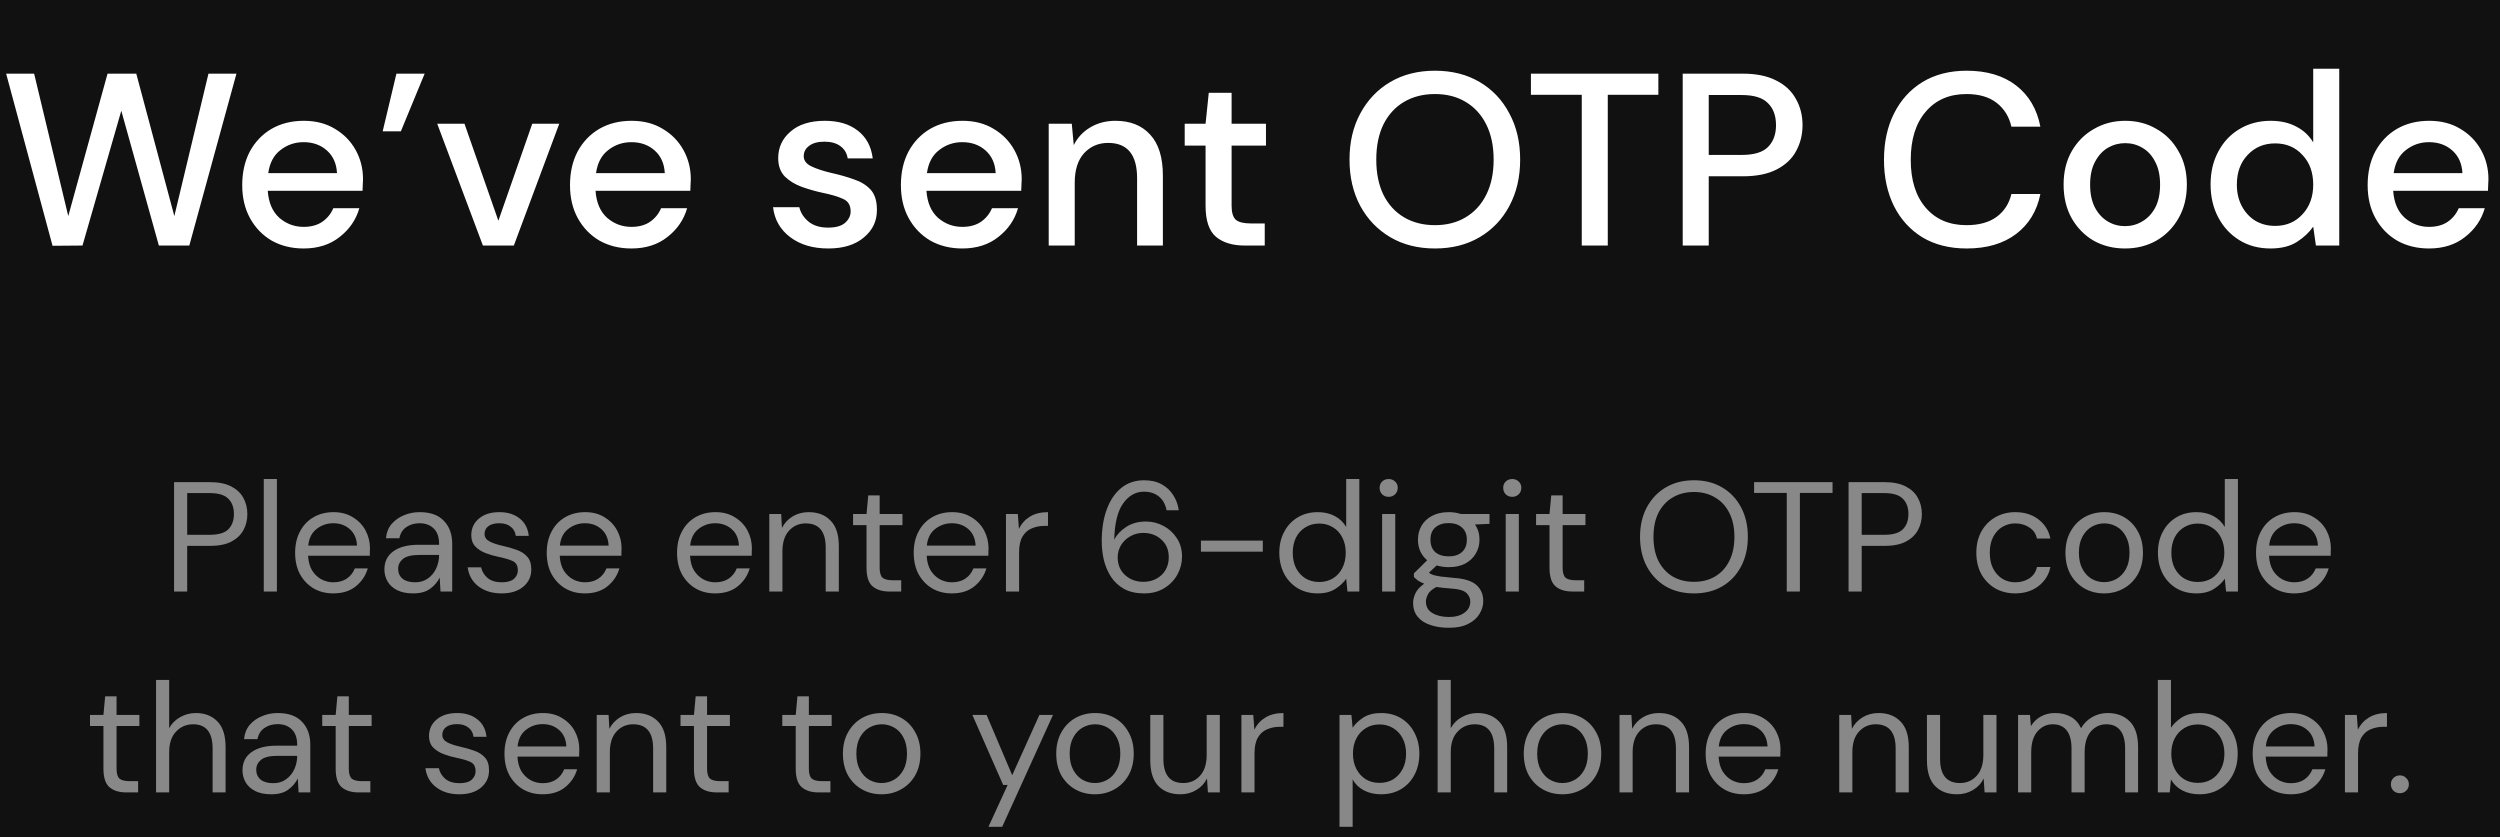 <svg width="224" height="75" viewBox="0 0 224 75" fill="none" xmlns="http://www.w3.org/2000/svg">
<rect width="224" height="75" fill="#383838"/>
<g clip-path="url(#clip0_0_1)">
<rect width="414" height="896" transform="translate(-101 -313)" fill="#111111"/>
<path d="M15.597 53V43.2H18.817C19.582 43.2 20.212 43.326 20.706 43.578C21.201 43.83 21.565 44.171 21.799 44.6C22.041 45.029 22.163 45.515 22.163 46.056C22.163 46.588 22.046 47.069 21.812 47.498C21.579 47.927 21.215 48.273 20.721 48.534C20.226 48.786 19.591 48.912 18.817 48.912H16.773V53H15.597ZM16.773 47.918H18.788C19.573 47.918 20.128 47.755 20.454 47.428C20.791 47.092 20.959 46.635 20.959 46.056C20.959 45.468 20.791 45.011 20.454 44.684C20.128 44.348 19.573 44.18 18.788 44.18H16.773V47.918ZM23.634 53V42.92H24.81V53H23.634ZM29.86 53.168C29.197 53.168 28.609 53.019 28.096 52.72C27.582 52.412 27.176 51.987 26.878 51.446C26.588 50.905 26.444 50.265 26.444 49.528C26.444 48.8 26.588 48.165 26.878 47.624C27.167 47.073 27.568 46.649 28.081 46.35C28.604 46.042 29.206 45.888 29.887 45.888C30.559 45.888 31.138 46.042 31.623 46.35C32.118 46.649 32.496 47.045 32.758 47.54C33.019 48.035 33.15 48.567 33.15 49.136C33.15 49.239 33.145 49.341 33.136 49.444C33.136 49.547 33.136 49.663 33.136 49.794H27.605C27.634 50.326 27.755 50.769 27.97 51.124C28.194 51.469 28.469 51.731 28.796 51.908C29.131 52.085 29.486 52.174 29.86 52.174C30.345 52.174 30.751 52.062 31.078 51.838C31.404 51.614 31.642 51.311 31.791 50.928H32.953C32.767 51.572 32.407 52.109 31.875 52.538C31.353 52.958 30.681 53.168 29.86 53.168ZM29.86 46.882C29.299 46.882 28.8 47.055 28.361 47.4C27.932 47.736 27.685 48.231 27.619 48.884H31.988C31.959 48.259 31.745 47.769 31.343 47.414C30.942 47.059 30.448 46.882 29.86 46.882ZM37.018 53.168C36.44 53.168 35.959 53.07 35.576 52.874C35.194 52.678 34.909 52.417 34.722 52.09C34.535 51.763 34.442 51.409 34.442 51.026C34.442 50.317 34.713 49.771 35.254 49.388C35.795 49.005 36.533 48.814 37.466 48.814H39.342V48.73C39.342 48.123 39.184 47.666 38.866 47.358C38.549 47.041 38.124 46.882 37.592 46.882C37.135 46.882 36.738 46.999 36.402 47.232C36.075 47.456 35.87 47.787 35.786 48.226H34.582C34.629 47.722 34.797 47.297 35.086 46.952C35.385 46.607 35.754 46.345 36.192 46.168C36.631 45.981 37.097 45.888 37.592 45.888C38.563 45.888 39.291 46.149 39.776 46.672C40.271 47.185 40.518 47.871 40.518 48.73V53H39.468L39.398 51.754C39.202 52.146 38.913 52.482 38.53 52.762C38.157 53.033 37.653 53.168 37.018 53.168ZM37.2 52.174C37.648 52.174 38.031 52.057 38.348 51.824C38.675 51.591 38.922 51.287 39.09 50.914C39.258 50.541 39.342 50.149 39.342 49.738V49.724H37.564C36.873 49.724 36.383 49.845 36.094 50.088C35.814 50.321 35.674 50.615 35.674 50.97C35.674 51.334 35.805 51.628 36.066 51.852C36.337 52.067 36.715 52.174 37.2 52.174ZM44.942 53.168C44.112 53.168 43.421 52.958 42.87 52.538C42.32 52.118 41.998 51.549 41.904 50.83H43.108C43.183 51.194 43.374 51.511 43.682 51.782C44 52.043 44.424 52.174 44.956 52.174C45.451 52.174 45.815 52.071 46.048 51.866C46.282 51.651 46.398 51.399 46.398 51.11C46.398 50.69 46.244 50.41 45.936 50.27C45.638 50.13 45.213 50.004 44.662 49.892C44.289 49.817 43.916 49.71 43.542 49.57C43.169 49.43 42.856 49.234 42.604 48.982C42.352 48.721 42.226 48.38 42.226 47.96C42.226 47.353 42.45 46.859 42.898 46.476C43.356 46.084 43.972 45.888 44.746 45.888C45.484 45.888 46.086 46.075 46.552 46.448C47.028 46.812 47.304 47.335 47.378 48.016H46.216C46.17 47.661 46.016 47.386 45.754 47.19C45.502 46.985 45.162 46.882 44.732 46.882C44.312 46.882 43.986 46.971 43.752 47.148C43.528 47.325 43.416 47.559 43.416 47.848C43.416 48.128 43.561 48.347 43.85 48.506C44.149 48.665 44.55 48.8 45.054 48.912C45.484 49.005 45.89 49.122 46.272 49.262C46.664 49.393 46.982 49.593 47.224 49.864C47.476 50.125 47.602 50.508 47.602 51.012C47.612 51.637 47.374 52.155 46.888 52.566C46.412 52.967 45.764 53.168 44.942 53.168ZM52.404 53.168C51.742 53.168 51.154 53.019 50.64 52.72C50.127 52.412 49.721 51.987 49.422 51.446C49.133 50.905 48.988 50.265 48.988 49.528C48.988 48.8 49.133 48.165 49.422 47.624C49.712 47.073 50.113 46.649 50.626 46.35C51.149 46.042 51.751 45.888 52.432 45.888C53.104 45.888 53.683 46.042 54.168 46.35C54.663 46.649 55.041 47.045 55.302 47.54C55.564 48.035 55.694 48.567 55.694 49.136C55.694 49.239 55.69 49.341 55.68 49.444C55.68 49.547 55.68 49.663 55.68 49.794H50.15C50.178 50.326 50.3 50.769 50.514 51.124C50.738 51.469 51.014 51.731 51.34 51.908C51.676 52.085 52.031 52.174 52.404 52.174C52.89 52.174 53.296 52.062 53.622 51.838C53.949 51.614 54.187 51.311 54.336 50.928H55.498C55.312 51.572 54.952 52.109 54.42 52.538C53.898 52.958 53.226 53.168 52.404 53.168ZM52.404 46.882C51.844 46.882 51.345 47.055 50.906 47.4C50.477 47.736 50.23 48.231 50.164 48.884H54.532C54.504 48.259 54.29 47.769 53.888 47.414C53.487 47.059 52.992 46.882 52.404 46.882ZM64.08 53.168C63.417 53.168 62.83 53.019 62.316 52.72C61.803 52.412 61.397 51.987 61.098 51.446C60.809 50.905 60.664 50.265 60.664 49.528C60.664 48.8 60.809 48.165 61.098 47.624C61.388 47.073 61.789 46.649 62.302 46.35C62.825 46.042 63.427 45.888 64.108 45.888C64.78 45.888 65.359 46.042 65.844 46.35C66.339 46.649 66.717 47.045 66.978 47.54C67.24 48.035 67.37 48.567 67.37 49.136C67.37 49.239 67.365 49.341 67.356 49.444C67.356 49.547 67.356 49.663 67.356 49.794H61.826C61.854 50.326 61.975 50.769 62.19 51.124C62.414 51.469 62.69 51.731 63.016 51.908C63.352 52.085 63.707 52.174 64.08 52.174C64.566 52.174 64.972 52.062 65.298 51.838C65.625 51.614 65.863 51.311 66.012 50.928H67.174C66.987 51.572 66.628 52.109 66.096 52.538C65.573 52.958 64.901 53.168 64.08 53.168ZM64.08 46.882C63.52 46.882 63.021 47.055 62.582 47.4C62.153 47.736 61.906 48.231 61.84 48.884H66.208C66.18 48.259 65.966 47.769 65.564 47.414C65.163 47.059 64.668 46.882 64.08 46.882ZM68.929 53V46.056H69.993L70.063 47.302C70.287 46.863 70.609 46.518 71.029 46.266C71.449 46.014 71.925 45.888 72.457 45.888C73.278 45.888 73.932 46.14 74.417 46.644C74.912 47.139 75.159 47.904 75.159 48.94V53H73.983V49.066C73.983 47.619 73.386 46.896 72.191 46.896C71.594 46.896 71.094 47.115 70.693 47.554C70.301 47.983 70.105 48.599 70.105 49.402V53H68.929ZM79.685 53C79.05 53 78.551 52.846 78.187 52.538C77.823 52.23 77.641 51.675 77.641 50.872V47.05H76.437V46.056H77.641L77.795 44.39H78.817V46.056H80.861V47.05H78.817V50.872C78.817 51.311 78.905 51.609 79.083 51.768C79.26 51.917 79.573 51.992 80.021 51.992H80.749V53H79.685ZM85.285 53.168C84.623 53.168 84.035 53.019 83.521 52.72C83.008 52.412 82.602 51.987 82.303 51.446C82.014 50.905 81.869 50.265 81.869 49.528C81.869 48.8 82.014 48.165 82.303 47.624C82.593 47.073 82.994 46.649 83.507 46.35C84.03 46.042 84.632 45.888 85.313 45.888C85.985 45.888 86.564 46.042 87.049 46.35C87.544 46.649 87.922 47.045 88.183 47.54C88.445 48.035 88.575 48.567 88.575 49.136C88.575 49.239 88.571 49.341 88.561 49.444C88.561 49.547 88.561 49.663 88.561 49.794H83.031C83.059 50.326 83.181 50.769 83.395 51.124C83.619 51.469 83.895 51.731 84.221 51.908C84.557 52.085 84.912 52.174 85.285 52.174C85.771 52.174 86.177 52.062 86.503 51.838C86.83 51.614 87.068 51.311 87.217 50.928H88.379C88.193 51.572 87.833 52.109 87.301 52.538C86.779 52.958 86.107 53.168 85.285 53.168ZM85.285 46.882C84.725 46.882 84.226 47.055 83.787 47.4C83.358 47.736 83.111 48.231 83.045 48.884H87.413C87.385 48.259 87.171 47.769 86.769 47.414C86.368 47.059 85.873 46.882 85.285 46.882ZM90.134 53V46.056H91.198L91.296 47.386C91.511 46.929 91.837 46.565 92.276 46.294C92.715 46.023 93.256 45.888 93.9 45.888V47.12H93.578C93.167 47.12 92.789 47.195 92.444 47.344C92.099 47.484 91.823 47.727 91.618 48.072C91.413 48.417 91.31 48.893 91.31 49.5V53H90.134ZM102.523 53.168C101.814 53.168 101.216 53.037 100.731 52.776C100.246 52.505 99.854 52.146 99.555 51.698C99.266 51.25 99.051 50.751 98.911 50.2C98.78 49.64 98.715 49.071 98.715 48.492C98.715 47.409 98.864 46.462 99.163 45.65C99.462 44.829 99.891 44.189 100.451 43.732C101.02 43.265 101.706 43.032 102.509 43.032C103.125 43.032 103.652 43.153 104.091 43.396C104.53 43.639 104.875 43.965 105.127 44.376C105.388 44.777 105.552 45.225 105.617 45.72H104.525C104.422 45.188 104.194 44.777 103.839 44.488C103.484 44.199 103.036 44.054 102.495 44.054C101.758 44.054 101.137 44.404 100.633 45.104C100.138 45.795 99.872 46.877 99.835 48.352C100.059 47.913 100.414 47.535 100.899 47.218C101.394 46.891 101.986 46.728 102.677 46.728C103.237 46.728 103.76 46.859 104.245 47.12C104.74 47.381 105.141 47.75 105.449 48.226C105.757 48.693 105.911 49.243 105.911 49.878C105.911 50.429 105.776 50.956 105.505 51.46C105.234 51.964 104.842 52.375 104.329 52.692C103.825 53.009 103.223 53.168 102.523 53.168ZM102.439 52.132C102.878 52.132 103.27 52.039 103.615 51.852C103.96 51.665 104.231 51.409 104.427 51.082C104.623 50.746 104.721 50.363 104.721 49.934C104.721 49.271 104.502 48.744 104.063 48.352C103.634 47.951 103.092 47.75 102.439 47.75C102 47.75 101.608 47.853 101.263 48.058C100.918 48.254 100.642 48.52 100.437 48.856C100.241 49.192 100.143 49.556 100.143 49.948C100.143 50.368 100.241 50.746 100.437 51.082C100.642 51.409 100.918 51.665 101.263 51.852C101.608 52.039 102 52.132 102.439 52.132ZM107.603 49.43V48.436H113.147V49.43H107.603ZM118.071 53.168C117.38 53.168 116.774 53.009 116.251 52.692C115.738 52.375 115.336 51.941 115.047 51.39C114.767 50.839 114.627 50.214 114.627 49.514C114.627 48.814 114.772 48.193 115.061 47.652C115.35 47.101 115.752 46.672 116.265 46.364C116.778 46.047 117.385 45.888 118.085 45.888C118.654 45.888 119.158 46.005 119.597 46.238C120.036 46.471 120.376 46.798 120.619 47.218V42.92H121.795V53H120.731L120.619 51.852C120.395 52.188 120.073 52.491 119.653 52.762C119.233 53.033 118.706 53.168 118.071 53.168ZM118.197 52.146C118.664 52.146 119.074 52.039 119.429 51.824C119.793 51.6 120.073 51.292 120.269 50.9C120.474 50.508 120.577 50.051 120.577 49.528C120.577 49.005 120.474 48.548 120.269 48.156C120.073 47.764 119.793 47.461 119.429 47.246C119.074 47.022 118.664 46.91 118.197 46.91C117.74 46.91 117.329 47.022 116.965 47.246C116.61 47.461 116.33 47.764 116.125 48.156C115.929 48.548 115.831 49.005 115.831 49.528C115.831 50.051 115.929 50.508 116.125 50.9C116.33 51.292 116.61 51.6 116.965 51.824C117.329 52.039 117.74 52.146 118.197 52.146ZM124.426 44.516C124.193 44.516 123.997 44.441 123.838 44.292C123.689 44.133 123.614 43.937 123.614 43.704C123.614 43.48 123.689 43.293 123.838 43.144C123.997 42.995 124.193 42.92 124.426 42.92C124.65 42.92 124.841 42.995 125 43.144C125.159 43.293 125.238 43.48 125.238 43.704C125.238 43.937 125.159 44.133 125 44.292C124.841 44.441 124.65 44.516 124.426 44.516ZM123.838 53V46.056H125.014V53H123.838ZM129.806 50.816C129.414 50.816 129.054 50.765 128.728 50.662L128.028 51.32C128.13 51.395 128.256 51.46 128.406 51.516C128.564 51.563 128.788 51.609 129.078 51.656C129.367 51.693 129.773 51.735 130.296 51.782C131.229 51.847 131.896 52.062 132.298 52.426C132.699 52.79 132.9 53.266 132.9 53.854C132.9 54.255 132.788 54.638 132.564 55.002C132.349 55.366 132.013 55.665 131.556 55.898C131.108 56.131 130.529 56.248 129.82 56.248C129.194 56.248 128.639 56.164 128.154 55.996C127.668 55.837 127.29 55.59 127.02 55.254C126.749 54.927 126.614 54.512 126.614 54.008C126.614 53.747 126.684 53.462 126.824 53.154C126.964 52.855 127.225 52.571 127.608 52.3C127.402 52.216 127.225 52.127 127.076 52.034C126.936 51.931 126.805 51.819 126.684 51.698V51.376L127.874 50.2C127.323 49.733 127.048 49.117 127.048 48.352C127.048 47.895 127.155 47.479 127.37 47.106C127.584 46.733 127.897 46.439 128.308 46.224C128.718 46 129.218 45.888 129.806 45.888C130.207 45.888 130.571 45.944 130.898 46.056H133.46V46.938L132.158 46.994C132.428 47.386 132.564 47.839 132.564 48.352C132.564 48.809 132.452 49.225 132.228 49.598C132.013 49.971 131.7 50.27 131.29 50.494C130.888 50.709 130.394 50.816 129.806 50.816ZM129.806 49.85C130.3 49.85 130.692 49.724 130.982 49.472C131.28 49.211 131.43 48.837 131.43 48.352C131.43 47.876 131.28 47.512 130.982 47.26C130.692 46.999 130.3 46.868 129.806 46.868C129.302 46.868 128.9 46.999 128.602 47.26C128.312 47.512 128.168 47.876 128.168 48.352C128.168 48.837 128.312 49.211 128.602 49.472C128.9 49.724 129.302 49.85 129.806 49.85ZM127.762 53.896C127.762 54.363 127.958 54.708 128.35 54.932C128.742 55.165 129.232 55.282 129.82 55.282C130.398 55.282 130.86 55.156 131.206 54.904C131.56 54.652 131.738 54.316 131.738 53.896C131.738 53.597 131.616 53.336 131.374 53.112C131.131 52.897 130.683 52.771 130.03 52.734C129.516 52.697 129.073 52.65 128.7 52.594C128.317 52.799 128.065 53.019 127.944 53.252C127.822 53.495 127.762 53.709 127.762 53.896ZM135.5 44.516C135.267 44.516 135.071 44.441 134.912 44.292C134.763 44.133 134.688 43.937 134.688 43.704C134.688 43.48 134.763 43.293 134.912 43.144C135.071 42.995 135.267 42.92 135.5 42.92C135.724 42.92 135.916 42.995 136.074 43.144C136.233 43.293 136.312 43.48 136.312 43.704C136.312 43.937 136.233 44.133 136.074 44.292C135.916 44.441 135.724 44.516 135.5 44.516ZM134.912 53V46.056H136.088V53H134.912ZM140.88 53C140.245 53 139.746 52.846 139.382 52.538C139.018 52.23 138.836 51.675 138.836 50.872V47.05H137.632V46.056H138.836L138.99 44.39H140.012V46.056H142.056V47.05H140.012V50.872C140.012 51.311 140.101 51.609 140.278 51.768C140.455 51.917 140.768 51.992 141.216 51.992H141.944V53H140.88ZM151.777 53.168C150.816 53.168 149.971 52.958 149.243 52.538C148.524 52.109 147.96 51.511 147.549 50.746C147.148 49.981 146.947 49.099 146.947 48.1C146.947 47.101 147.148 46.224 147.549 45.468C147.96 44.703 148.524 44.105 149.243 43.676C149.971 43.247 150.816 43.032 151.777 43.032C152.748 43.032 153.592 43.247 154.311 43.676C155.039 44.105 155.604 44.703 156.005 45.468C156.406 46.224 156.607 47.101 156.607 48.1C156.607 49.099 156.406 49.981 156.005 50.746C155.604 51.511 155.039 52.109 154.311 52.538C153.592 52.958 152.748 53.168 151.777 53.168ZM151.777 52.132C152.496 52.132 153.126 51.973 153.667 51.656C154.218 51.329 154.642 50.867 154.941 50.27C155.249 49.663 155.403 48.94 155.403 48.1C155.403 47.26 155.249 46.541 154.941 45.944C154.642 45.347 154.218 44.889 153.667 44.572C153.126 44.245 152.496 44.082 151.777 44.082C151.058 44.082 150.424 44.245 149.873 44.572C149.332 44.889 148.907 45.347 148.599 45.944C148.3 46.541 148.151 47.26 148.151 48.1C148.151 48.94 148.3 49.663 148.599 50.27C148.907 50.867 149.332 51.329 149.873 51.656C150.424 51.973 151.058 52.132 151.777 52.132ZM160.094 53V44.166H157.168V43.2H164.196V44.166H161.27V53H160.094ZM165.632 53V43.2H168.852C169.617 43.2 170.247 43.326 170.742 43.578C171.236 43.83 171.6 44.171 171.834 44.6C172.076 45.029 172.198 45.515 172.198 46.056C172.198 46.588 172.081 47.069 171.848 47.498C171.614 47.927 171.25 48.273 170.756 48.534C170.261 48.786 169.626 48.912 168.852 48.912H166.808V53H165.632ZM166.808 47.918H168.824C169.608 47.918 170.163 47.755 170.49 47.428C170.826 47.092 170.994 46.635 170.994 46.056C170.994 45.468 170.826 45.011 170.49 44.684C170.163 44.348 169.608 44.18 168.824 44.18H166.808V47.918ZM180.566 53.168C179.904 53.168 179.306 53.019 178.774 52.72C178.252 52.412 177.836 51.987 177.528 51.446C177.23 50.895 177.08 50.256 177.08 49.528C177.08 48.8 177.23 48.165 177.528 47.624C177.836 47.073 178.252 46.649 178.774 46.35C179.306 46.042 179.904 45.888 180.566 45.888C181.388 45.888 182.078 46.103 182.638 46.532C183.208 46.961 183.567 47.535 183.716 48.254H182.512C182.419 47.825 182.19 47.493 181.826 47.26C181.462 47.017 181.038 46.896 180.552 46.896C180.16 46.896 179.792 46.994 179.446 47.19C179.101 47.386 178.821 47.68 178.606 48.072C178.392 48.464 178.284 48.949 178.284 49.528C178.284 50.107 178.392 50.592 178.606 50.984C178.821 51.376 179.101 51.675 179.446 51.88C179.792 52.076 180.16 52.174 180.552 52.174C181.038 52.174 181.462 52.057 181.826 51.824C182.19 51.581 182.419 51.241 182.512 50.802H183.716C183.576 51.502 183.222 52.071 182.652 52.51C182.083 52.949 181.388 53.168 180.566 53.168ZM188.523 53.168C187.869 53.168 187.281 53.019 186.759 52.72C186.236 52.421 185.821 52.001 185.513 51.46C185.214 50.909 185.065 50.265 185.065 49.528C185.065 48.791 185.219 48.151 185.527 47.61C185.835 47.059 186.25 46.635 186.773 46.336C187.305 46.037 187.897 45.888 188.551 45.888C189.204 45.888 189.792 46.037 190.315 46.336C190.837 46.635 191.248 47.059 191.547 47.61C191.855 48.151 192.009 48.791 192.009 49.528C192.009 50.265 191.855 50.909 191.547 51.46C191.239 52.001 190.819 52.421 190.287 52.72C189.764 53.019 189.176 53.168 188.523 53.168ZM188.523 52.16C188.924 52.16 189.297 52.062 189.643 51.866C189.988 51.67 190.268 51.376 190.483 50.984C190.697 50.592 190.805 50.107 190.805 49.528C190.805 48.949 190.697 48.464 190.483 48.072C190.277 47.68 190.002 47.386 189.657 47.19C189.311 46.994 188.943 46.896 188.551 46.896C188.149 46.896 187.776 46.994 187.431 47.19C187.085 47.386 186.805 47.68 186.591 48.072C186.376 48.464 186.269 48.949 186.269 49.528C186.269 50.107 186.376 50.592 186.591 50.984C186.805 51.376 187.081 51.67 187.417 51.866C187.762 52.062 188.131 52.16 188.523 52.16ZM196.794 53.168C196.103 53.168 195.496 53.009 194.974 52.692C194.46 52.375 194.059 51.941 193.77 51.39C193.49 50.839 193.35 50.214 193.35 49.514C193.35 48.814 193.494 48.193 193.784 47.652C194.073 47.101 194.474 46.672 194.988 46.364C195.501 46.047 196.108 45.888 196.808 45.888C197.377 45.888 197.881 46.005 198.32 46.238C198.758 46.471 199.099 46.798 199.342 47.218V42.92H200.518V53H199.454L199.342 51.852C199.118 52.188 198.796 52.491 198.376 52.762C197.956 53.033 197.428 53.168 196.794 53.168ZM196.92 52.146C197.386 52.146 197.797 52.039 198.152 51.824C198.516 51.6 198.796 51.292 198.992 50.9C199.197 50.508 199.3 50.051 199.3 49.528C199.3 49.005 199.197 48.548 198.992 48.156C198.796 47.764 198.516 47.461 198.152 47.246C197.797 47.022 197.386 46.91 196.92 46.91C196.462 46.91 196.052 47.022 195.688 47.246C195.333 47.461 195.053 47.764 194.848 48.156C194.652 48.548 194.554 49.005 194.554 49.528C194.554 50.051 194.652 50.508 194.848 50.9C195.053 51.292 195.333 51.6 195.688 51.824C196.052 52.039 196.462 52.146 196.92 52.146ZM205.557 53.168C204.894 53.168 204.306 53.019 203.793 52.72C203.279 52.412 202.873 51.987 202.575 51.446C202.285 50.905 202.141 50.265 202.141 49.528C202.141 48.8 202.285 48.165 202.575 47.624C202.864 47.073 203.265 46.649 203.779 46.35C204.301 46.042 204.903 45.888 205.585 45.888C206.257 45.888 206.835 46.042 207.321 46.35C207.815 46.649 208.193 47.045 208.455 47.54C208.716 48.035 208.847 48.567 208.847 49.136C208.847 49.239 208.842 49.341 208.833 49.444C208.833 49.547 208.833 49.663 208.833 49.794H203.303C203.331 50.326 203.452 50.769 203.667 51.124C203.891 51.469 204.166 51.731 204.493 51.908C204.829 52.085 205.183 52.174 205.557 52.174C206.042 52.174 206.448 52.062 206.775 51.838C207.101 51.614 207.339 51.311 207.489 50.928H208.651C208.464 51.572 208.105 52.109 207.573 52.538C207.05 52.958 206.378 53.168 205.557 53.168ZM205.557 46.882C204.997 46.882 204.497 47.055 204.059 47.4C203.629 47.736 203.382 48.231 203.317 48.884H207.685C207.657 48.259 207.442 47.769 207.041 47.414C206.639 47.059 206.145 46.882 205.557 46.882ZM11.312 71C10.677 71 10.178 70.846 9.814 70.538C9.45 70.23 9.268 69.675 9.268 68.872V65.05H8.064V64.056H9.268L9.422 62.39H10.444V64.056H12.488V65.05H10.444V68.872C10.444 69.311 10.532 69.609 10.71 69.768C10.887 69.917 11.2 69.992 11.648 69.992H12.376V71H11.312ZM13.982 71V60.92H15.158V65.246C15.391 64.817 15.722 64.485 16.152 64.252C16.581 64.009 17.048 63.888 17.552 63.888C18.354 63.888 18.998 64.14 19.484 64.644C19.969 65.139 20.212 65.904 20.212 66.94V71H19.05V67.066C19.05 65.619 18.466 64.896 17.3 64.896C16.693 64.896 16.184 65.115 15.774 65.554C15.363 65.983 15.158 66.599 15.158 67.402V71H13.982ZM24.303 71.168C23.725 71.168 23.244 71.07 22.861 70.874C22.479 70.678 22.194 70.417 22.007 70.09C21.821 69.763 21.727 69.409 21.727 69.026C21.727 68.317 21.998 67.771 22.539 67.388C23.081 67.005 23.818 66.814 24.751 66.814H26.627V66.73C26.627 66.123 26.469 65.666 26.151 65.358C25.834 65.041 25.409 64.882 24.877 64.882C24.42 64.882 24.023 64.999 23.687 65.232C23.361 65.456 23.155 65.787 23.071 66.226H21.867C21.914 65.722 22.082 65.297 22.371 64.952C22.67 64.607 23.039 64.345 23.477 64.168C23.916 63.981 24.383 63.888 24.877 63.888C25.848 63.888 26.576 64.149 27.061 64.672C27.556 65.185 27.803 65.871 27.803 66.73V71H26.753L26.683 69.754C26.487 70.146 26.198 70.482 25.815 70.762C25.442 71.033 24.938 71.168 24.303 71.168ZM24.485 70.174C24.933 70.174 25.316 70.057 25.633 69.824C25.96 69.591 26.207 69.287 26.375 68.914C26.543 68.541 26.627 68.149 26.627 67.738V67.724H24.849C24.159 67.724 23.669 67.845 23.379 68.088C23.099 68.321 22.959 68.615 22.959 68.97C22.959 69.334 23.09 69.628 23.351 69.852C23.622 70.067 24 70.174 24.485 70.174ZM32.12 71C31.485 71 30.986 70.846 30.622 70.538C30.258 70.23 30.076 69.675 30.076 68.872V65.05H28.872V64.056H30.076L30.23 62.39H31.252V64.056H33.296V65.05H31.252V68.872C31.252 69.311 31.341 69.609 31.518 69.768C31.695 69.917 32.008 69.992 32.456 69.992H33.184V71H32.12ZM41.155 71.168C40.325 71.168 39.634 70.958 39.083 70.538C38.533 70.118 38.211 69.549 38.117 68.83H39.321C39.396 69.194 39.587 69.511 39.895 69.782C40.213 70.043 40.637 70.174 41.169 70.174C41.664 70.174 42.028 70.071 42.261 69.866C42.495 69.651 42.611 69.399 42.611 69.11C42.611 68.69 42.457 68.41 42.149 68.27C41.851 68.13 41.426 68.004 40.875 67.892C40.502 67.817 40.129 67.71 39.755 67.57C39.382 67.43 39.069 67.234 38.817 66.982C38.565 66.721 38.439 66.38 38.439 65.96C38.439 65.353 38.663 64.859 39.111 64.476C39.569 64.084 40.185 63.888 40.959 63.888C41.697 63.888 42.299 64.075 42.765 64.448C43.241 64.812 43.517 65.335 43.591 66.016H42.429C42.383 65.661 42.229 65.386 41.967 65.19C41.715 64.985 41.375 64.882 40.945 64.882C40.525 64.882 40.199 64.971 39.965 65.148C39.741 65.325 39.629 65.559 39.629 65.848C39.629 66.128 39.774 66.347 40.063 66.506C40.362 66.665 40.763 66.8 41.267 66.912C41.697 67.005 42.103 67.122 42.485 67.262C42.877 67.393 43.195 67.593 43.437 67.864C43.689 68.125 43.815 68.508 43.815 69.012C43.825 69.637 43.587 70.155 43.101 70.566C42.625 70.967 41.977 71.168 41.155 71.168ZM48.617 71.168C47.955 71.168 47.367 71.019 46.853 70.72C46.34 70.412 45.934 69.987 45.635 69.446C45.346 68.905 45.201 68.265 45.201 67.528C45.201 66.8 45.346 66.165 45.635 65.624C45.925 65.073 46.326 64.649 46.839 64.35C47.362 64.042 47.964 63.888 48.645 63.888C49.317 63.888 49.896 64.042 50.381 64.35C50.876 64.649 51.254 65.045 51.515 65.54C51.777 66.035 51.907 66.567 51.907 67.136C51.907 67.239 51.903 67.341 51.893 67.444C51.893 67.547 51.893 67.663 51.893 67.794H46.363C46.391 68.326 46.513 68.769 46.727 69.124C46.951 69.469 47.227 69.731 47.553 69.908C47.889 70.085 48.244 70.174 48.617 70.174C49.103 70.174 49.509 70.062 49.835 69.838C50.162 69.614 50.4 69.311 50.549 68.928H51.711C51.525 69.572 51.165 70.109 50.633 70.538C50.111 70.958 49.439 71.168 48.617 71.168ZM48.617 64.882C48.057 64.882 47.558 65.055 47.119 65.4C46.69 65.736 46.443 66.231 46.377 66.884H50.745C50.717 66.259 50.503 65.769 50.101 65.414C49.7 65.059 49.205 64.882 48.617 64.882ZM53.466 71V64.056H54.53L54.6 65.302C54.824 64.863 55.146 64.518 55.566 64.266C55.986 64.014 56.462 63.888 56.994 63.888C57.815 63.888 58.469 64.14 58.954 64.644C59.449 65.139 59.696 65.904 59.696 66.94V71H58.52V67.066C58.52 65.619 57.923 64.896 56.728 64.896C56.131 64.896 55.631 65.115 55.23 65.554C54.838 65.983 54.642 66.599 54.642 67.402V71H53.466ZM64.222 71C63.587 71 63.088 70.846 62.724 70.538C62.36 70.23 62.178 69.675 62.178 68.872V65.05H60.974V64.056H62.178L62.332 62.39H63.354V64.056H65.398V65.05H63.354V68.872C63.354 69.311 63.442 69.609 63.62 69.768C63.797 69.917 64.11 69.992 64.558 69.992H65.286V71H64.222ZM73.341 71C72.706 71 72.207 70.846 71.843 70.538C71.479 70.23 71.297 69.675 71.297 68.872V65.05H70.093V64.056H71.297L71.451 62.39H72.473V64.056H74.517V65.05H72.473V68.872C72.473 69.311 72.561 69.609 72.739 69.768C72.916 69.917 73.229 69.992 73.677 69.992H74.405V71H73.341ZM78.984 71.168C78.33 71.168 77.742 71.019 77.219 70.72C76.697 70.421 76.281 70.001 75.974 69.46C75.675 68.909 75.525 68.265 75.525 67.528C75.525 66.791 75.68 66.151 75.987 65.61C76.296 65.059 76.711 64.635 77.234 64.336C77.766 64.037 78.358 63.888 79.011 63.888C79.665 63.888 80.253 64.037 80.775 64.336C81.298 64.635 81.709 65.059 82.007 65.61C82.316 66.151 82.469 66.791 82.469 67.528C82.469 68.265 82.316 68.909 82.007 69.46C81.7 70.001 81.279 70.421 80.748 70.72C80.225 71.019 79.637 71.168 78.984 71.168ZM78.984 70.16C79.385 70.16 79.758 70.062 80.103 69.866C80.449 69.67 80.729 69.376 80.944 68.984C81.158 68.592 81.266 68.107 81.266 67.528C81.266 66.949 81.158 66.464 80.944 66.072C80.738 65.68 80.463 65.386 80.118 65.19C79.772 64.994 79.403 64.896 79.011 64.896C78.61 64.896 78.237 64.994 77.891 65.19C77.546 65.386 77.266 65.68 77.052 66.072C76.837 66.464 76.73 66.949 76.73 67.528C76.73 68.107 76.837 68.592 77.052 68.984C77.266 69.376 77.541 69.67 77.877 69.866C78.223 70.062 78.591 70.16 78.984 70.16ZM88.566 74.08L90.288 70.328H89.882L87.124 64.056H88.398L90.694 69.46L93.13 64.056H94.348L89.798 74.08H88.566ZM98.097 71.168C97.444 71.168 96.856 71.019 96.333 70.72C95.81 70.421 95.395 70.001 95.087 69.46C94.788 68.909 94.639 68.265 94.639 67.528C94.639 66.791 94.793 66.151 95.101 65.61C95.409 65.059 95.824 64.635 96.347 64.336C96.879 64.037 97.472 63.888 98.125 63.888C98.778 63.888 99.366 64.037 99.889 64.336C100.411 64.635 100.822 65.059 101.121 65.61C101.429 66.151 101.583 66.791 101.583 67.528C101.583 68.265 101.429 68.909 101.121 69.46C100.813 70.001 100.393 70.421 99.861 70.72C99.338 71.019 98.75 71.168 98.097 71.168ZM98.097 70.16C98.498 70.16 98.871 70.062 99.217 69.866C99.562 69.67 99.842 69.376 100.057 68.984C100.271 68.592 100.379 68.107 100.379 67.528C100.379 66.949 100.271 66.464 100.057 66.072C99.852 65.68 99.576 65.386 99.231 65.19C98.885 64.994 98.517 64.896 98.125 64.896C97.724 64.896 97.35 64.994 97.005 65.19C96.659 65.386 96.379 65.68 96.165 66.072C95.95 66.464 95.843 66.949 95.843 67.528C95.843 68.107 95.95 68.592 96.165 68.984C96.379 69.376 96.655 69.67 96.991 69.866C97.336 70.062 97.705 70.16 98.097 70.16ZM105.752 71.168C104.931 71.168 104.277 70.921 103.792 70.426C103.307 69.922 103.064 69.152 103.064 68.116V64.056H104.24V67.99C104.24 69.437 104.833 70.16 106.018 70.16C106.625 70.16 107.124 69.945 107.516 69.516C107.917 69.077 108.118 68.457 108.118 67.654V64.056H109.294V71H108.23L108.146 69.754C107.931 70.193 107.609 70.538 107.18 70.79C106.76 71.042 106.284 71.168 105.752 71.168ZM111.23 71V64.056H112.294L112.392 65.386C112.606 64.929 112.933 64.565 113.372 64.294C113.81 64.023 114.352 63.888 114.996 63.888V65.12H114.674C114.263 65.12 113.885 65.195 113.54 65.344C113.194 65.484 112.919 65.727 112.714 66.072C112.508 66.417 112.406 66.893 112.406 67.5V71H111.23ZM120.021 74.08V64.056H121.085L121.197 65.204C121.421 64.868 121.738 64.565 122.149 64.294C122.569 64.023 123.101 63.888 123.745 63.888C124.435 63.888 125.037 64.047 125.551 64.364C126.064 64.681 126.461 65.115 126.741 65.666C127.03 66.217 127.175 66.842 127.175 67.542C127.175 68.242 127.03 68.867 126.741 69.418C126.461 69.959 126.059 70.389 125.537 70.706C125.023 71.014 124.421 71.168 123.731 71.168C123.161 71.168 122.653 71.051 122.205 70.818C121.766 70.585 121.43 70.258 121.197 69.838V74.08H120.021ZM123.605 70.146C124.071 70.146 124.482 70.039 124.837 69.824C125.191 69.6 125.471 69.292 125.677 68.9C125.882 68.508 125.985 68.051 125.985 67.528C125.985 67.005 125.882 66.548 125.677 66.156C125.471 65.764 125.191 65.461 124.837 65.246C124.482 65.022 124.071 64.91 123.605 64.91C123.138 64.91 122.727 65.022 122.373 65.246C122.018 65.461 121.738 65.764 121.533 66.156C121.327 66.548 121.225 67.005 121.225 67.528C121.225 68.051 121.327 68.508 121.533 68.9C121.738 69.292 122.018 69.6 122.373 69.824C122.727 70.039 123.138 70.146 123.605 70.146ZM128.812 71V60.92H129.988V65.246C130.221 64.817 130.552 64.485 130.982 64.252C131.411 64.009 131.878 63.888 132.382 63.888C133.184 63.888 133.828 64.14 134.314 64.644C134.799 65.139 135.042 65.904 135.042 66.94V71H133.88V67.066C133.88 65.619 133.296 64.896 132.13 64.896C131.523 64.896 131.014 65.115 130.604 65.554C130.193 65.983 129.988 66.599 129.988 67.402V71H128.812ZM139.987 71.168C139.334 71.168 138.746 71.019 138.223 70.72C137.701 70.421 137.285 70.001 136.977 69.46C136.679 68.909 136.529 68.265 136.529 67.528C136.529 66.791 136.683 66.151 136.991 65.61C137.299 65.059 137.715 64.635 138.237 64.336C138.769 64.037 139.362 63.888 140.015 63.888C140.669 63.888 141.257 64.037 141.779 64.336C142.302 64.635 142.713 65.059 143.011 65.61C143.319 66.151 143.473 66.791 143.473 67.528C143.473 68.265 143.319 68.909 143.011 69.46C142.703 70.001 142.283 70.421 141.751 70.72C141.229 71.019 140.641 71.168 139.987 71.168ZM139.987 70.16C140.389 70.16 140.762 70.062 141.107 69.866C141.453 69.67 141.733 69.376 141.947 68.984C142.162 68.592 142.269 68.107 142.269 67.528C142.269 66.949 142.162 66.464 141.947 66.072C141.742 65.68 141.467 65.386 141.121 65.19C140.776 64.994 140.407 64.896 140.015 64.896C139.614 64.896 139.241 64.994 138.895 65.19C138.55 65.386 138.27 65.68 138.055 66.072C137.841 66.464 137.733 66.949 137.733 67.528C137.733 68.107 137.841 68.592 138.055 68.984C138.27 69.376 138.545 69.67 138.881 69.866C139.227 70.062 139.595 70.16 139.987 70.16ZM145.109 71V64.056H146.173L146.243 65.302C146.467 64.863 146.789 64.518 147.209 64.266C147.629 64.014 148.105 63.888 148.637 63.888C149.458 63.888 150.111 64.14 150.597 64.644C151.091 65.139 151.339 65.904 151.339 66.94V71H150.163V67.066C150.163 65.619 149.565 64.896 148.371 64.896C147.773 64.896 147.274 65.115 146.873 65.554C146.481 65.983 146.285 66.599 146.285 67.402V71H145.109ZM156.242 71.168C155.58 71.168 154.992 71.019 154.478 70.72C153.965 70.412 153.559 69.987 153.26 69.446C152.971 68.905 152.826 68.265 152.826 67.528C152.826 66.8 152.971 66.165 153.26 65.624C153.55 65.073 153.951 64.649 154.464 64.35C154.987 64.042 155.589 63.888 156.27 63.888C156.942 63.888 157.521 64.042 158.006 64.35C158.501 64.649 158.879 65.045 159.14 65.54C159.402 66.035 159.532 66.567 159.532 67.136C159.532 67.239 159.528 67.341 159.518 67.444C159.518 67.547 159.518 67.663 159.518 67.794H153.988C154.016 68.326 154.138 68.769 154.352 69.124C154.576 69.469 154.852 69.731 155.178 69.908C155.514 70.085 155.869 70.174 156.242 70.174C156.728 70.174 157.134 70.062 157.46 69.838C157.787 69.614 158.025 69.311 158.174 68.928H159.336C159.15 69.572 158.79 70.109 158.258 70.538C157.736 70.958 157.064 71.168 156.242 71.168ZM156.242 64.882C155.682 64.882 155.183 65.055 154.744 65.4C154.315 65.736 154.068 66.231 154.002 66.884H158.37C158.342 66.259 158.128 65.769 157.726 65.414C157.325 65.059 156.83 64.882 156.242 64.882ZM164.796 71V64.056H165.86L165.93 65.302C166.154 64.863 166.476 64.518 166.896 64.266C167.316 64.014 167.792 63.888 168.324 63.888C169.145 63.888 169.799 64.14 170.284 64.644C170.779 65.139 171.026 65.904 171.026 66.94V71H169.85V67.066C169.85 65.619 169.253 64.896 168.058 64.896C167.461 64.896 166.961 65.115 166.56 65.554C166.168 65.983 165.972 66.599 165.972 67.402V71H164.796ZM175.342 71.168C174.52 71.168 173.867 70.921 173.382 70.426C172.896 69.922 172.654 69.152 172.654 68.116V64.056H173.83V67.99C173.83 69.437 174.422 70.16 175.608 70.16C176.214 70.16 176.714 69.945 177.106 69.516C177.507 69.077 177.708 68.457 177.708 67.654V64.056H178.884V71H177.82L177.736 69.754C177.521 70.193 177.199 70.538 176.77 70.79C176.35 71.042 175.874 71.168 175.342 71.168ZM180.82 71V64.056H181.884L181.968 65.064C182.192 64.691 182.49 64.401 182.864 64.196C183.237 63.991 183.657 63.888 184.124 63.888C184.674 63.888 185.146 64 185.538 64.224C185.939 64.448 186.247 64.789 186.462 65.246C186.704 64.826 187.036 64.495 187.456 64.252C187.885 64.009 188.347 63.888 188.842 63.888C189.672 63.888 190.335 64.14 190.83 64.644C191.324 65.139 191.572 65.904 191.572 66.94V71H190.41V67.066C190.41 66.347 190.265 65.806 189.976 65.442C189.686 65.078 189.271 64.896 188.73 64.896C188.17 64.896 187.703 65.115 187.33 65.554C186.966 65.983 186.784 66.599 186.784 67.402V71H185.608V67.066C185.608 66.347 185.463 65.806 185.174 65.442C184.884 65.078 184.469 64.896 183.928 64.896C183.377 64.896 182.915 65.115 182.542 65.554C182.178 65.983 181.996 66.599 181.996 67.402V71H180.82ZM197.053 71.168C196.484 71.168 195.975 71.051 195.527 70.818C195.088 70.585 194.752 70.258 194.519 69.838L194.407 71H193.343V60.92H194.519V65.204C194.743 64.868 195.06 64.565 195.471 64.294C195.891 64.023 196.423 63.888 197.067 63.888C197.758 63.888 198.36 64.047 198.873 64.364C199.386 64.681 199.783 65.115 200.063 65.666C200.352 66.217 200.497 66.842 200.497 67.542C200.497 68.242 200.352 68.867 200.063 69.418C199.783 69.959 199.382 70.389 198.859 70.706C198.346 71.014 197.744 71.168 197.053 71.168ZM196.927 70.146C197.394 70.146 197.804 70.039 198.159 69.824C198.514 69.6 198.794 69.292 198.999 68.9C199.204 68.508 199.307 68.051 199.307 67.528C199.307 67.005 199.204 66.548 198.999 66.156C198.794 65.764 198.514 65.461 198.159 65.246C197.804 65.022 197.394 64.91 196.927 64.91C196.46 64.91 196.05 65.022 195.695 65.246C195.34 65.461 195.06 65.764 194.855 66.156C194.65 66.548 194.547 67.005 194.547 67.528C194.547 68.051 194.65 68.508 194.855 68.9C195.06 69.292 195.34 69.6 195.695 69.824C196.05 70.039 196.46 70.146 196.927 70.146ZM205.256 71.168C204.593 71.168 204.005 71.019 203.492 70.72C202.979 70.412 202.573 69.987 202.274 69.446C201.985 68.905 201.84 68.265 201.84 67.528C201.84 66.8 201.985 66.165 202.274 65.624C202.563 65.073 202.965 64.649 203.478 64.35C204.001 64.042 204.603 63.888 205.284 63.888C205.956 63.888 206.535 64.042 207.02 64.35C207.515 64.649 207.893 65.045 208.154 65.54C208.415 66.035 208.546 66.567 208.546 67.136C208.546 67.239 208.541 67.341 208.532 67.444C208.532 67.547 208.532 67.663 208.532 67.794H203.002C203.03 68.326 203.151 68.769 203.366 69.124C203.59 69.469 203.865 69.731 204.192 69.908C204.528 70.085 204.883 70.174 205.256 70.174C205.741 70.174 206.147 70.062 206.474 69.838C206.801 69.614 207.039 69.311 207.188 68.928H208.35C208.163 69.572 207.804 70.109 207.272 70.538C206.749 70.958 206.077 71.168 205.256 71.168ZM205.256 64.882C204.696 64.882 204.197 65.055 203.758 65.4C203.329 65.736 203.081 66.231 203.016 66.884H207.384C207.356 66.259 207.141 65.769 206.74 65.414C206.339 65.059 205.844 64.882 205.256 64.882ZM210.105 71V64.056H211.169L211.267 65.386C211.481 64.929 211.808 64.565 212.247 64.294C212.685 64.023 213.227 63.888 213.871 63.888V65.12H213.549C213.138 65.12 212.76 65.195 212.415 65.344C212.069 65.484 211.794 65.727 211.589 66.072C211.383 66.417 211.281 66.893 211.281 67.5V71H210.105ZM215.036 71.07C214.803 71.07 214.607 70.995 214.448 70.846C214.299 70.687 214.224 70.496 214.224 70.272C214.224 70.048 214.299 69.861 214.448 69.712C214.607 69.553 214.803 69.474 215.036 69.474C215.26 69.474 215.447 69.553 215.596 69.712C215.755 69.861 215.834 70.048 215.834 70.272C215.834 70.496 215.755 70.687 215.596 70.846C215.447 70.995 215.26 71.07 215.036 71.07Z" fill="#888888"/>
<path d="M4.708 22.022L0.55 6.6H3.058L6.116 19.36L9.636 6.6H12.21L15.62 19.36L18.678 6.6H21.186L16.962 22H14.234L10.868 9.922L7.392 22L4.708 22.022ZM27.203 22.264C26.132 22.264 25.179 22.029 24.343 21.56C23.522 21.076 22.876 20.409 22.407 19.558C21.938 18.707 21.703 17.717 21.703 16.588C21.703 15.444 21.93 14.439 22.385 13.574C22.854 12.709 23.5 12.034 24.321 11.55C25.157 11.066 26.125 10.824 27.225 10.824C28.296 10.824 29.227 11.066 30.019 11.55C30.811 12.019 31.427 12.65 31.867 13.442C32.307 14.234 32.527 15.107 32.527 16.06C32.527 16.207 32.52 16.368 32.505 16.544C32.505 16.705 32.498 16.889 32.483 17.094H23.991C24.064 18.15 24.409 18.957 25.025 19.514C25.656 20.057 26.382 20.328 27.203 20.328C27.863 20.328 28.413 20.181 28.853 19.888C29.308 19.58 29.645 19.169 29.865 18.656H32.197C31.904 19.683 31.317 20.541 30.437 21.23C29.572 21.919 28.494 22.264 27.203 22.264ZM27.203 12.738C26.426 12.738 25.736 12.973 25.135 13.442C24.534 13.897 24.167 14.586 24.035 15.51H30.195C30.151 14.659 29.85 13.985 29.293 13.486C28.736 12.987 28.039 12.738 27.203 12.738ZM34.287 11.77L35.519 6.6H38.049L35.915 11.77H34.287ZM43.268 22L39.176 11.088H41.618L44.654 19.778L47.69 11.088H50.11L46.04 22H43.268ZM56.572 22.264C55.502 22.264 54.548 22.029 53.712 21.56C52.891 21.076 52.245 20.409 51.776 19.558C51.307 18.707 51.072 17.717 51.072 16.588C51.072 15.444 51.3 14.439 51.754 13.574C52.224 12.709 52.869 12.034 53.69 11.55C54.526 11.066 55.494 10.824 56.594 10.824C57.665 10.824 58.596 11.066 59.388 11.55C60.18 12.019 60.796 12.65 61.236 13.442C61.676 14.234 61.896 15.107 61.896 16.06C61.896 16.207 61.889 16.368 61.874 16.544C61.874 16.705 61.867 16.889 61.852 17.094H53.36C53.434 18.15 53.778 18.957 54.394 19.514C55.025 20.057 55.751 20.328 56.572 20.328C57.232 20.328 57.782 20.181 58.222 19.888C58.677 19.58 59.014 19.169 59.234 18.656H61.566C61.273 19.683 60.686 20.541 59.806 21.23C58.941 21.919 57.863 22.264 56.572 22.264ZM56.572 12.738C55.795 12.738 55.105 12.973 54.504 13.442C53.903 13.897 53.536 14.586 53.404 15.51H59.564C59.52 14.659 59.219 13.985 58.662 13.486C58.105 12.987 57.408 12.738 56.572 12.738ZM74.215 22.264C72.836 22.264 71.699 21.927 70.805 21.252C69.91 20.577 69.397 19.683 69.265 18.568H71.619C71.736 19.067 72.015 19.499 72.455 19.866C72.895 20.218 73.474 20.394 74.193 20.394C74.897 20.394 75.41 20.247 75.733 19.954C76.055 19.661 76.217 19.323 76.217 18.942C76.217 18.385 75.989 18.011 75.535 17.82C75.095 17.615 74.479 17.431 73.687 17.27C73.071 17.138 72.455 16.962 71.839 16.742C71.237 16.522 70.731 16.214 70.321 15.818C69.925 15.407 69.727 14.857 69.727 14.168C69.727 13.215 70.093 12.423 70.827 11.792C71.56 11.147 72.587 10.824 73.907 10.824C75.124 10.824 76.107 11.117 76.855 11.704C77.617 12.291 78.065 13.119 78.197 14.19H75.953C75.879 13.721 75.659 13.354 75.293 13.09C74.941 12.826 74.464 12.694 73.863 12.694C73.276 12.694 72.821 12.819 72.499 13.068C72.176 13.303 72.015 13.611 72.015 13.992C72.015 14.373 72.235 14.674 72.675 14.894C73.129 15.114 73.723 15.312 74.457 15.488C75.19 15.649 75.865 15.84 76.481 16.06C77.111 16.265 77.617 16.573 77.999 16.984C78.38 17.395 78.571 17.996 78.571 18.788C78.585 19.785 78.197 20.614 77.405 21.274C76.627 21.934 75.564 22.264 74.215 22.264ZM86.221 22.264C85.15 22.264 84.197 22.029 83.361 21.56C82.539 21.076 81.894 20.409 81.425 19.558C80.955 18.707 80.721 17.717 80.721 16.588C80.721 15.444 80.948 14.439 81.403 13.574C81.872 12.709 82.517 12.034 83.339 11.55C84.175 11.066 85.143 10.824 86.243 10.824C87.313 10.824 88.245 11.066 89.037 11.55C89.829 12.019 90.445 12.65 90.885 13.442C91.325 14.234 91.545 15.107 91.545 16.06C91.545 16.207 91.537 16.368 91.523 16.544C91.523 16.705 91.515 16.889 91.501 17.094H83.009C83.082 18.15 83.427 18.957 84.043 19.514C84.673 20.057 85.399 20.328 86.221 20.328C86.881 20.328 87.431 20.181 87.871 19.888C88.325 19.58 88.663 19.169 88.883 18.656H91.215C90.921 19.683 90.335 20.541 89.455 21.23C88.589 21.919 87.511 22.264 86.221 22.264ZM86.221 12.738C85.443 12.738 84.754 12.973 84.153 13.442C83.551 13.897 83.185 14.586 83.053 15.51H89.213C89.169 14.659 88.868 13.985 88.311 13.486C87.753 12.987 87.057 12.738 86.221 12.738ZM93.964 22V11.088H96.032L96.208 13.002C96.546 12.327 97.037 11.799 97.682 11.418C98.342 11.022 99.098 10.824 99.948 10.824C101.268 10.824 102.302 11.235 103.05 12.056C103.813 12.877 104.194 14.102 104.194 15.73V22H101.884V15.972C101.884 13.86 101.019 12.804 99.288 12.804C98.423 12.804 97.704 13.112 97.132 13.728C96.575 14.344 96.296 15.224 96.296 16.368V22H93.964ZM111.517 22C110.446 22 109.595 21.743 108.965 21.23C108.334 20.702 108.019 19.771 108.019 18.436V13.046H106.149V11.088H108.019L108.305 8.316H110.351V11.088H113.431V13.046H110.351V18.436C110.351 19.037 110.475 19.455 110.725 19.69C110.989 19.91 111.436 20.02 112.067 20.02H113.321V22H111.517ZM128.572 22.264C127.047 22.264 125.712 21.927 124.568 21.252C123.424 20.577 122.53 19.646 121.884 18.458C121.239 17.255 120.916 15.869 120.916 14.3C120.916 12.731 121.239 11.352 121.884 10.164C122.53 8.961 123.424 8.023 124.568 7.348C125.712 6.673 127.047 6.336 128.572 6.336C130.098 6.336 131.432 6.673 132.576 7.348C133.72 8.023 134.608 8.961 135.238 10.164C135.884 11.352 136.206 12.731 136.206 14.3C136.206 15.869 135.884 17.255 135.238 18.458C134.608 19.646 133.72 20.577 132.576 21.252C131.432 21.927 130.098 22.264 128.572 22.264ZM128.572 20.174C129.628 20.174 130.545 19.939 131.322 19.47C132.114 19.001 132.73 18.326 133.17 17.446C133.61 16.566 133.83 15.517 133.83 14.3C133.83 13.083 133.61 12.034 133.17 11.154C132.73 10.274 132.114 9.599 131.322 9.13C130.545 8.661 129.628 8.426 128.572 8.426C127.516 8.426 126.592 8.661 125.8 9.13C125.008 9.599 124.392 10.274 123.952 11.154C123.527 12.034 123.314 13.083 123.314 14.3C123.314 15.517 123.527 16.566 123.952 17.446C124.392 18.326 125.008 19.001 125.8 19.47C126.592 19.939 127.516 20.174 128.572 20.174ZM141.725 22V8.492H137.171V6.6H148.589V8.492H144.057V22H141.725ZM150.771 22V6.6H156.161C157.364 6.6 158.361 6.805 159.153 7.216C159.945 7.612 160.532 8.162 160.913 8.866C161.309 9.555 161.507 10.34 161.507 11.22C161.507 12.056 161.316 12.826 160.935 13.53C160.568 14.219 159.989 14.769 159.197 15.18C158.405 15.591 157.393 15.796 156.161 15.796H153.103V22H150.771ZM153.103 13.882H156.051C157.151 13.882 157.936 13.647 158.405 13.178C158.889 12.694 159.131 12.041 159.131 11.22C159.131 10.369 158.889 9.709 158.405 9.24C157.936 8.756 157.151 8.514 156.051 8.514H153.103V13.882ZM176.219 22.264C174.694 22.264 173.374 21.934 172.259 21.274C171.159 20.599 170.308 19.668 169.707 18.48C169.106 17.277 168.805 15.891 168.805 14.322C168.805 12.738 169.106 11.352 169.707 10.164C170.308 8.961 171.159 8.023 172.259 7.348C173.374 6.673 174.694 6.336 176.219 6.336C178.023 6.336 179.497 6.776 180.641 7.656C181.785 8.536 182.511 9.768 182.819 11.352H180.223C180.018 10.457 179.578 9.746 178.903 9.218C178.228 8.69 177.326 8.426 176.197 8.426C174.657 8.426 173.44 8.954 172.545 10.01C171.65 11.051 171.203 12.489 171.203 14.322C171.203 16.141 171.65 17.571 172.545 18.612C173.44 19.653 174.657 20.174 176.197 20.174C177.326 20.174 178.228 19.925 178.903 19.426C179.578 18.927 180.018 18.245 180.223 17.38H182.819C182.511 18.905 181.785 20.101 180.641 20.966C179.497 21.831 178.023 22.264 176.219 22.264ZM190.398 22.264C189.357 22.264 188.418 22.029 187.582 21.56C186.761 21.076 186.108 20.409 185.624 19.558C185.14 18.693 184.898 17.688 184.898 16.544C184.898 15.4 185.14 14.403 185.624 13.552C186.123 12.687 186.79 12.019 187.626 11.55C188.462 11.066 189.394 10.824 190.42 10.824C191.462 10.824 192.393 11.066 193.214 11.55C194.05 12.019 194.71 12.687 195.194 13.552C195.693 14.403 195.942 15.4 195.942 16.544C195.942 17.688 195.693 18.693 195.194 19.558C194.71 20.409 194.05 21.076 193.214 21.56C192.378 22.029 191.44 22.264 190.398 22.264ZM190.398 20.262C190.956 20.262 191.469 20.123 191.938 19.844C192.422 19.565 192.811 19.155 193.104 18.612C193.398 18.055 193.544 17.365 193.544 16.544C193.544 15.723 193.398 15.041 193.104 14.498C192.826 13.941 192.444 13.523 191.96 13.244C191.491 12.965 190.978 12.826 190.42 12.826C189.863 12.826 189.342 12.965 188.858 13.244C188.389 13.523 188.008 13.941 187.714 14.498C187.421 15.041 187.274 15.723 187.274 16.544C187.274 17.365 187.421 18.055 187.714 18.612C188.008 19.155 188.389 19.565 188.858 19.844C189.328 20.123 189.841 20.262 190.398 20.262ZM203.436 22.264C202.38 22.264 201.449 22.015 200.642 21.516C199.836 21.017 199.205 20.335 198.75 19.47C198.296 18.605 198.068 17.622 198.068 16.522C198.068 15.422 198.296 14.447 198.75 13.596C199.205 12.731 199.836 12.056 200.642 11.572C201.464 11.073 202.402 10.824 203.458 10.824C204.324 10.824 205.079 10.993 205.724 11.33C206.384 11.667 206.898 12.144 207.264 12.76V6.16H209.596V22H207.506L207.264 20.306C206.912 20.819 206.428 21.274 205.812 21.67C205.196 22.066 204.404 22.264 203.436 22.264ZM203.854 20.24C204.852 20.24 205.666 19.895 206.296 19.206C206.942 18.517 207.264 17.629 207.264 16.544C207.264 15.444 206.942 14.557 206.296 13.882C205.666 13.193 204.852 12.848 203.854 12.848C202.857 12.848 202.036 13.193 201.39 13.882C200.745 14.557 200.422 15.444 200.422 16.544C200.422 17.263 200.569 17.901 200.862 18.458C201.156 19.015 201.559 19.455 202.072 19.778C202.6 20.086 203.194 20.24 203.854 20.24ZM217.641 22.264C216.57 22.264 215.617 22.029 214.781 21.56C213.959 21.076 213.314 20.409 212.845 19.558C212.375 18.707 212.141 17.717 212.141 16.588C212.141 15.444 212.368 14.439 212.823 13.574C213.292 12.709 213.937 12.034 214.759 11.55C215.595 11.066 216.563 10.824 217.663 10.824C218.733 10.824 219.665 11.066 220.457 11.55C221.249 12.019 221.865 12.65 222.305 13.442C222.745 14.234 222.965 15.107 222.965 16.06C222.965 16.207 222.957 16.368 222.943 16.544C222.943 16.705 222.935 16.889 222.921 17.094H214.429C214.502 18.15 214.847 18.957 215.463 19.514C216.093 20.057 216.819 20.328 217.641 20.328C218.301 20.328 218.851 20.181 219.291 19.888C219.745 19.58 220.083 19.169 220.303 18.656H222.635C222.341 19.683 221.755 20.541 220.875 21.23C220.009 21.919 218.931 22.264 217.641 22.264ZM217.641 12.738C216.863 12.738 216.174 12.973 215.573 13.442C214.971 13.897 214.605 14.586 214.473 15.51H220.633C220.589 14.659 220.288 13.985 219.731 13.486C219.173 12.987 218.477 12.738 217.641 12.738Z" fill="white"/>
</g>
<defs>
<clipPath id="clip0_0_1">
<rect width="414" height="896" fill="white" transform="translate(-101 -313)"/>
</clipPath>
</defs>
</svg>
